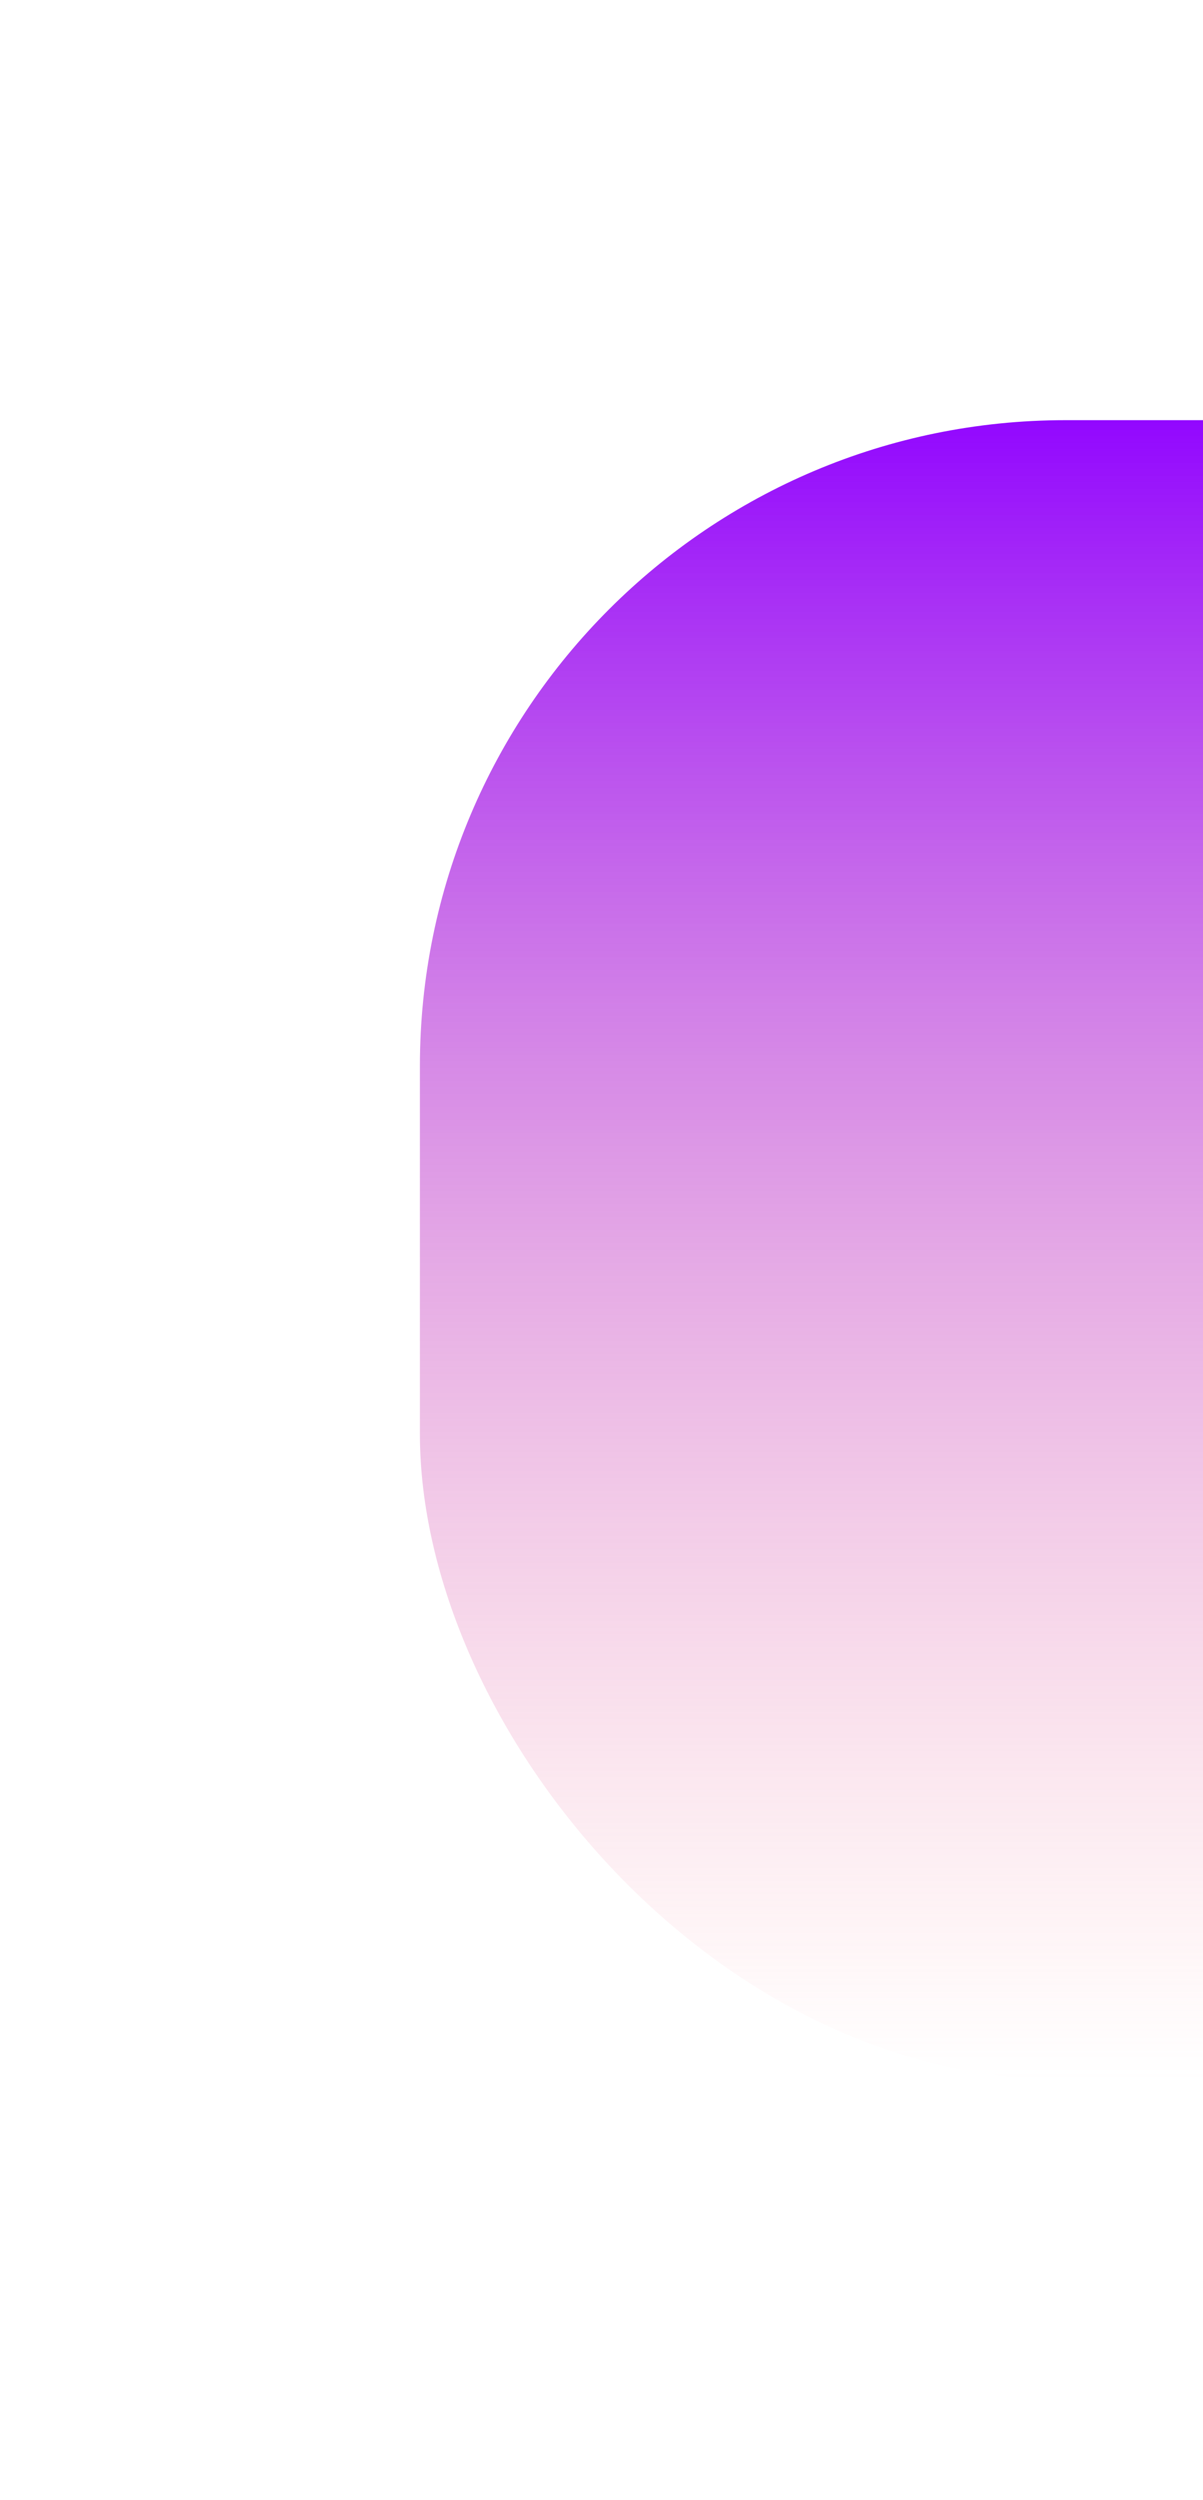 <svg width="573" height="1190" viewBox="0 0 573 1190" fill="none" xmlns="http://www.w3.org/2000/svg">
<g style="mix-blend-mode:overlay" filter="url(#filter0_f_47_100)">
<rect x="200" y="200" width="810" height="790" rx="307.5" fill="url(#paint0_linear_47_100)"/>
</g>
<defs>
<filter id="filter0_f_47_100" x="0" y="0" width="1210" height="1190" filterUnits="userSpaceOnUse" color-interpolation-filters="sRGB">
<feFlood flood-opacity="0" result="BackgroundImageFix"/>
<feBlend mode="normal" in="SourceGraphic" in2="BackgroundImageFix" result="shape"/>
<feGaussianBlur stdDeviation="100" result="effect1_foregroundBlur_47_100"/>
</filter>
<linearGradient id="paint0_linear_47_100" x1="605" y1="200" x2="605" y2="990" gradientUnits="userSpaceOnUse">
<stop stop-color="#9207FF"/>
<stop offset="1" stop-color="#FF9898" stop-opacity="0"/>
</linearGradient>
</defs>
</svg>
